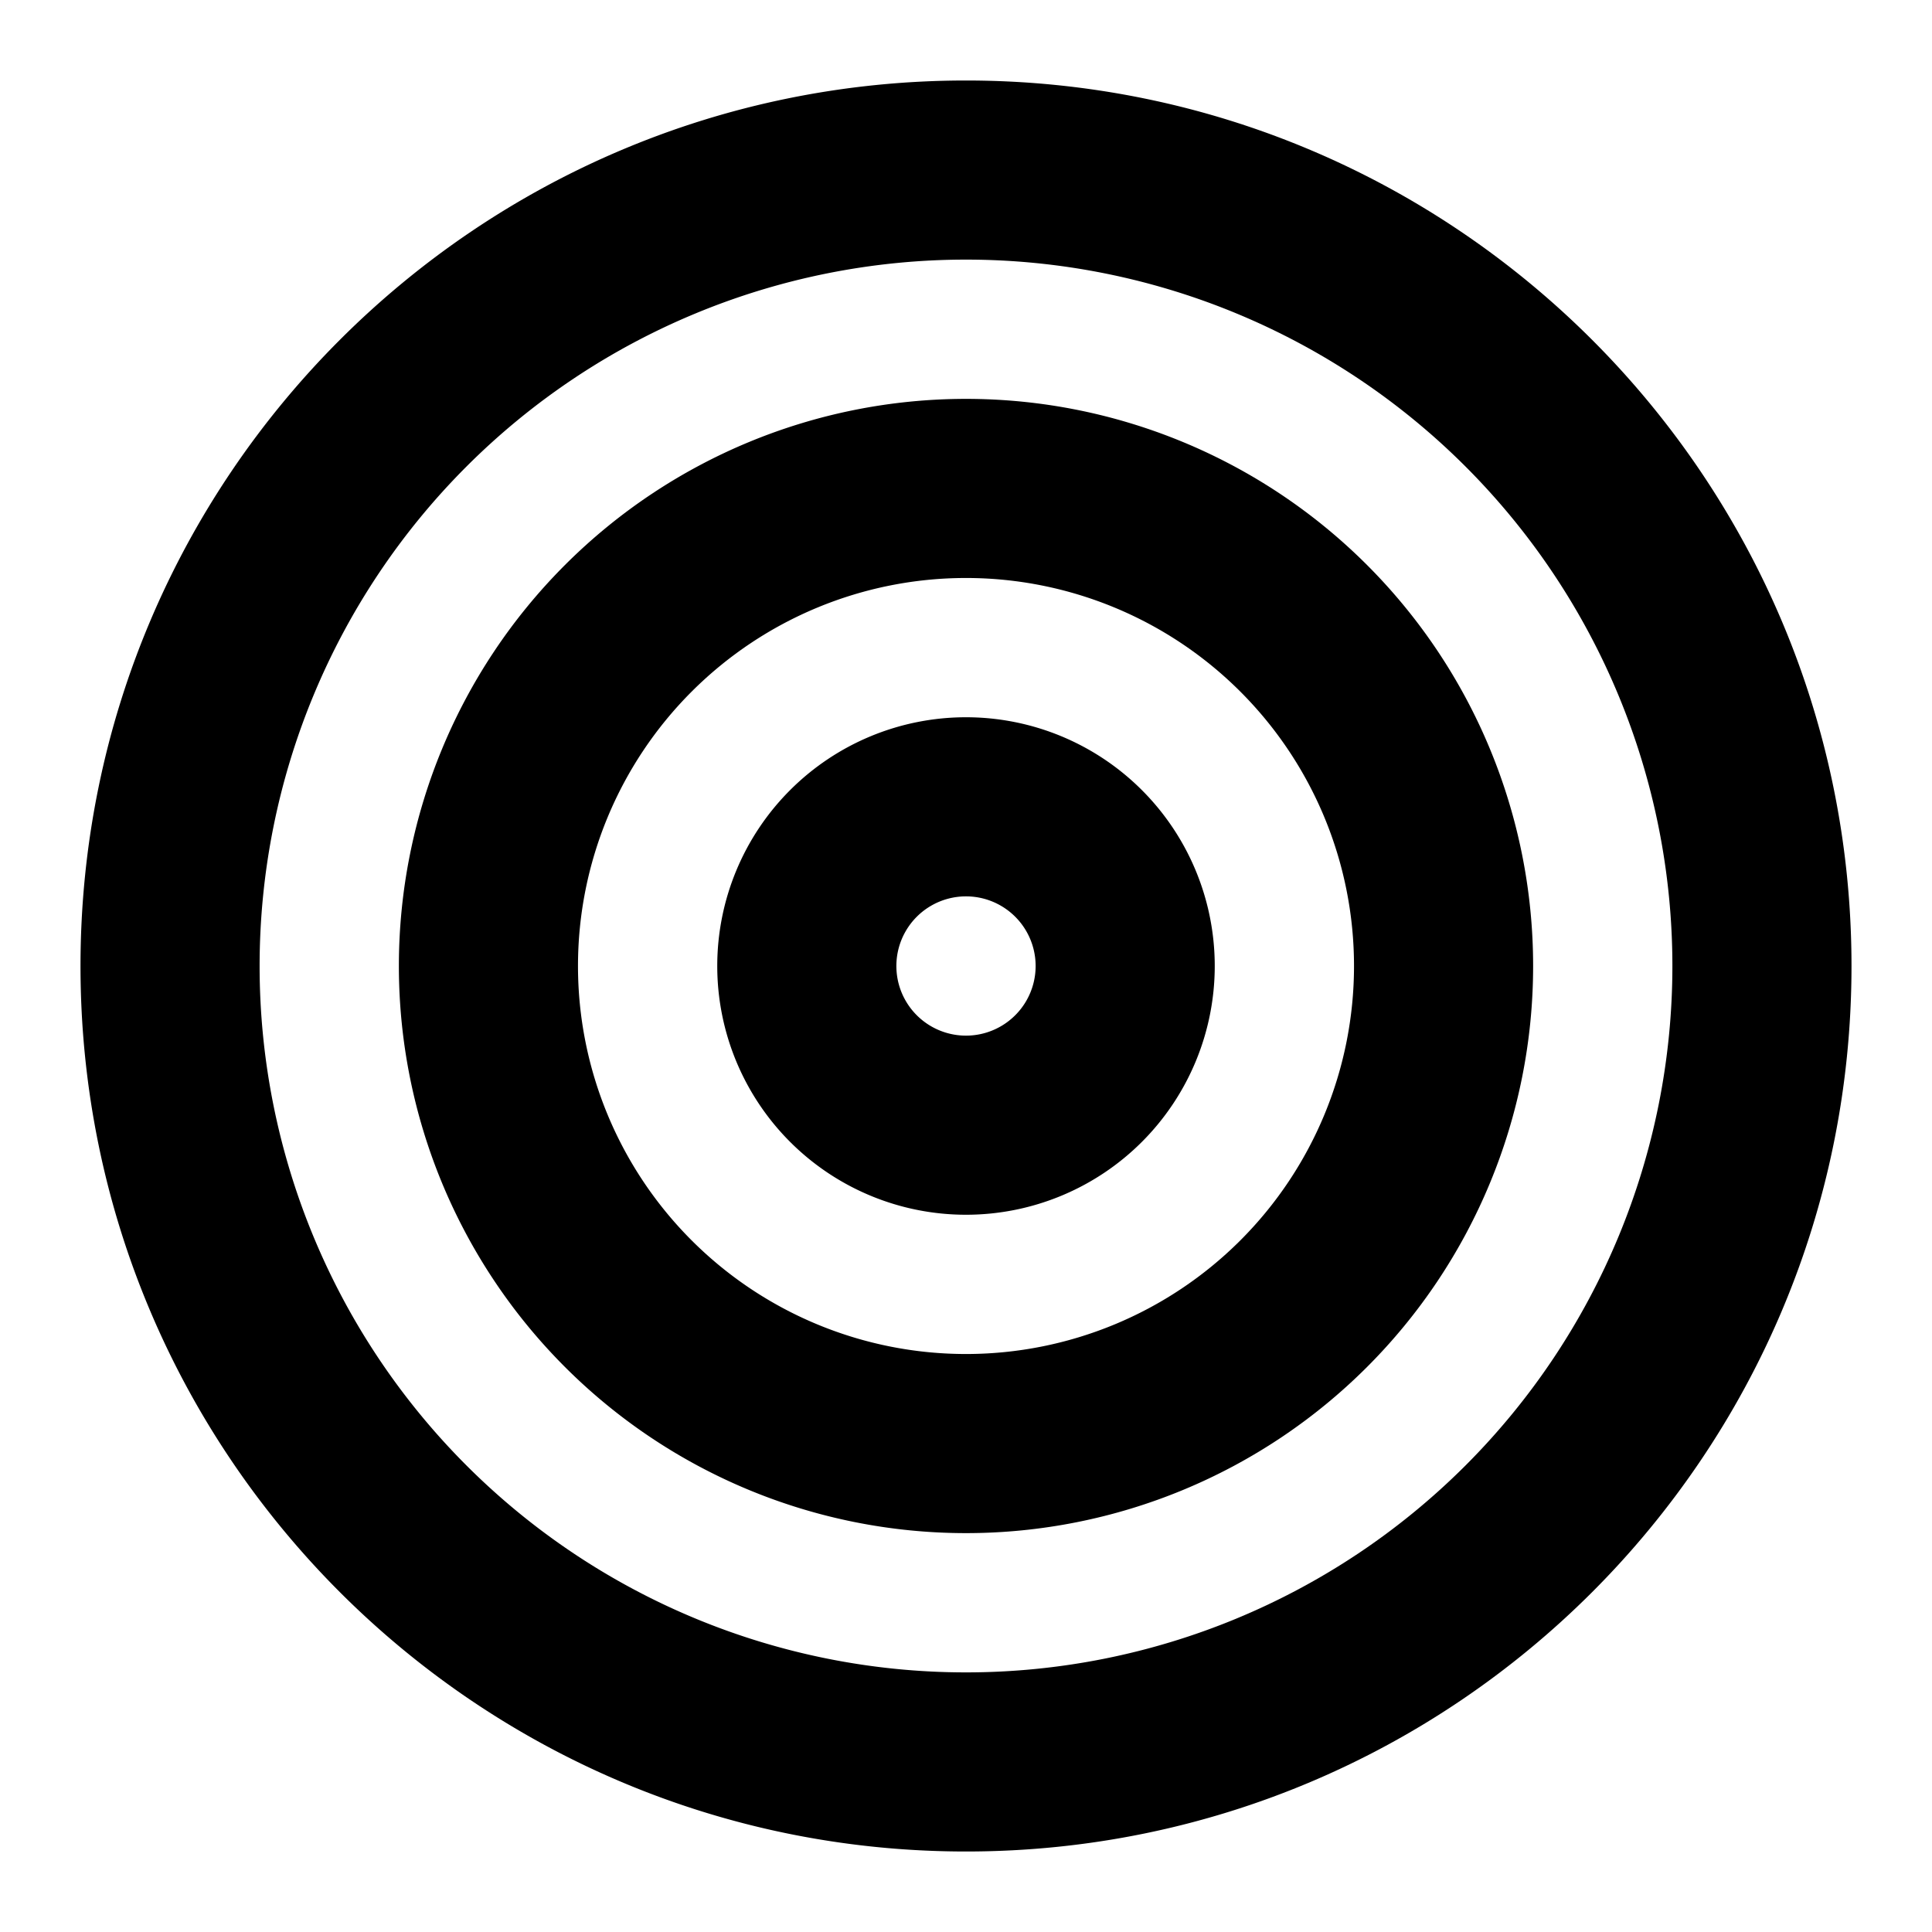 <svg xmlns="http://www.w3.org/2000/svg" width="24" height="24" viewBox="0 0 24 24">
  <path d="M12 23C5.925 23 1 18.075 1 12S5.925 1 12 1s11 4.925 11 11-4.925 11-11 11zm0-2.225a8.775 8.775 0 100-17.55 8.775 8.775 0 000 17.55zm0-1.73a7.045 7.045 0 110-14.09 7.045 7.045 0 010 14.09zm0-2.225a4.82 4.82 0 100-9.64 4.82 4.82 0 000 9.64zm0-1.73a3.09 3.09 0 110-6.18 3.09 3.09 0 010 6.18zm0-2.225a.865.865 0 100-1.73.865.865 0 000 1.73z"/>
</svg>
